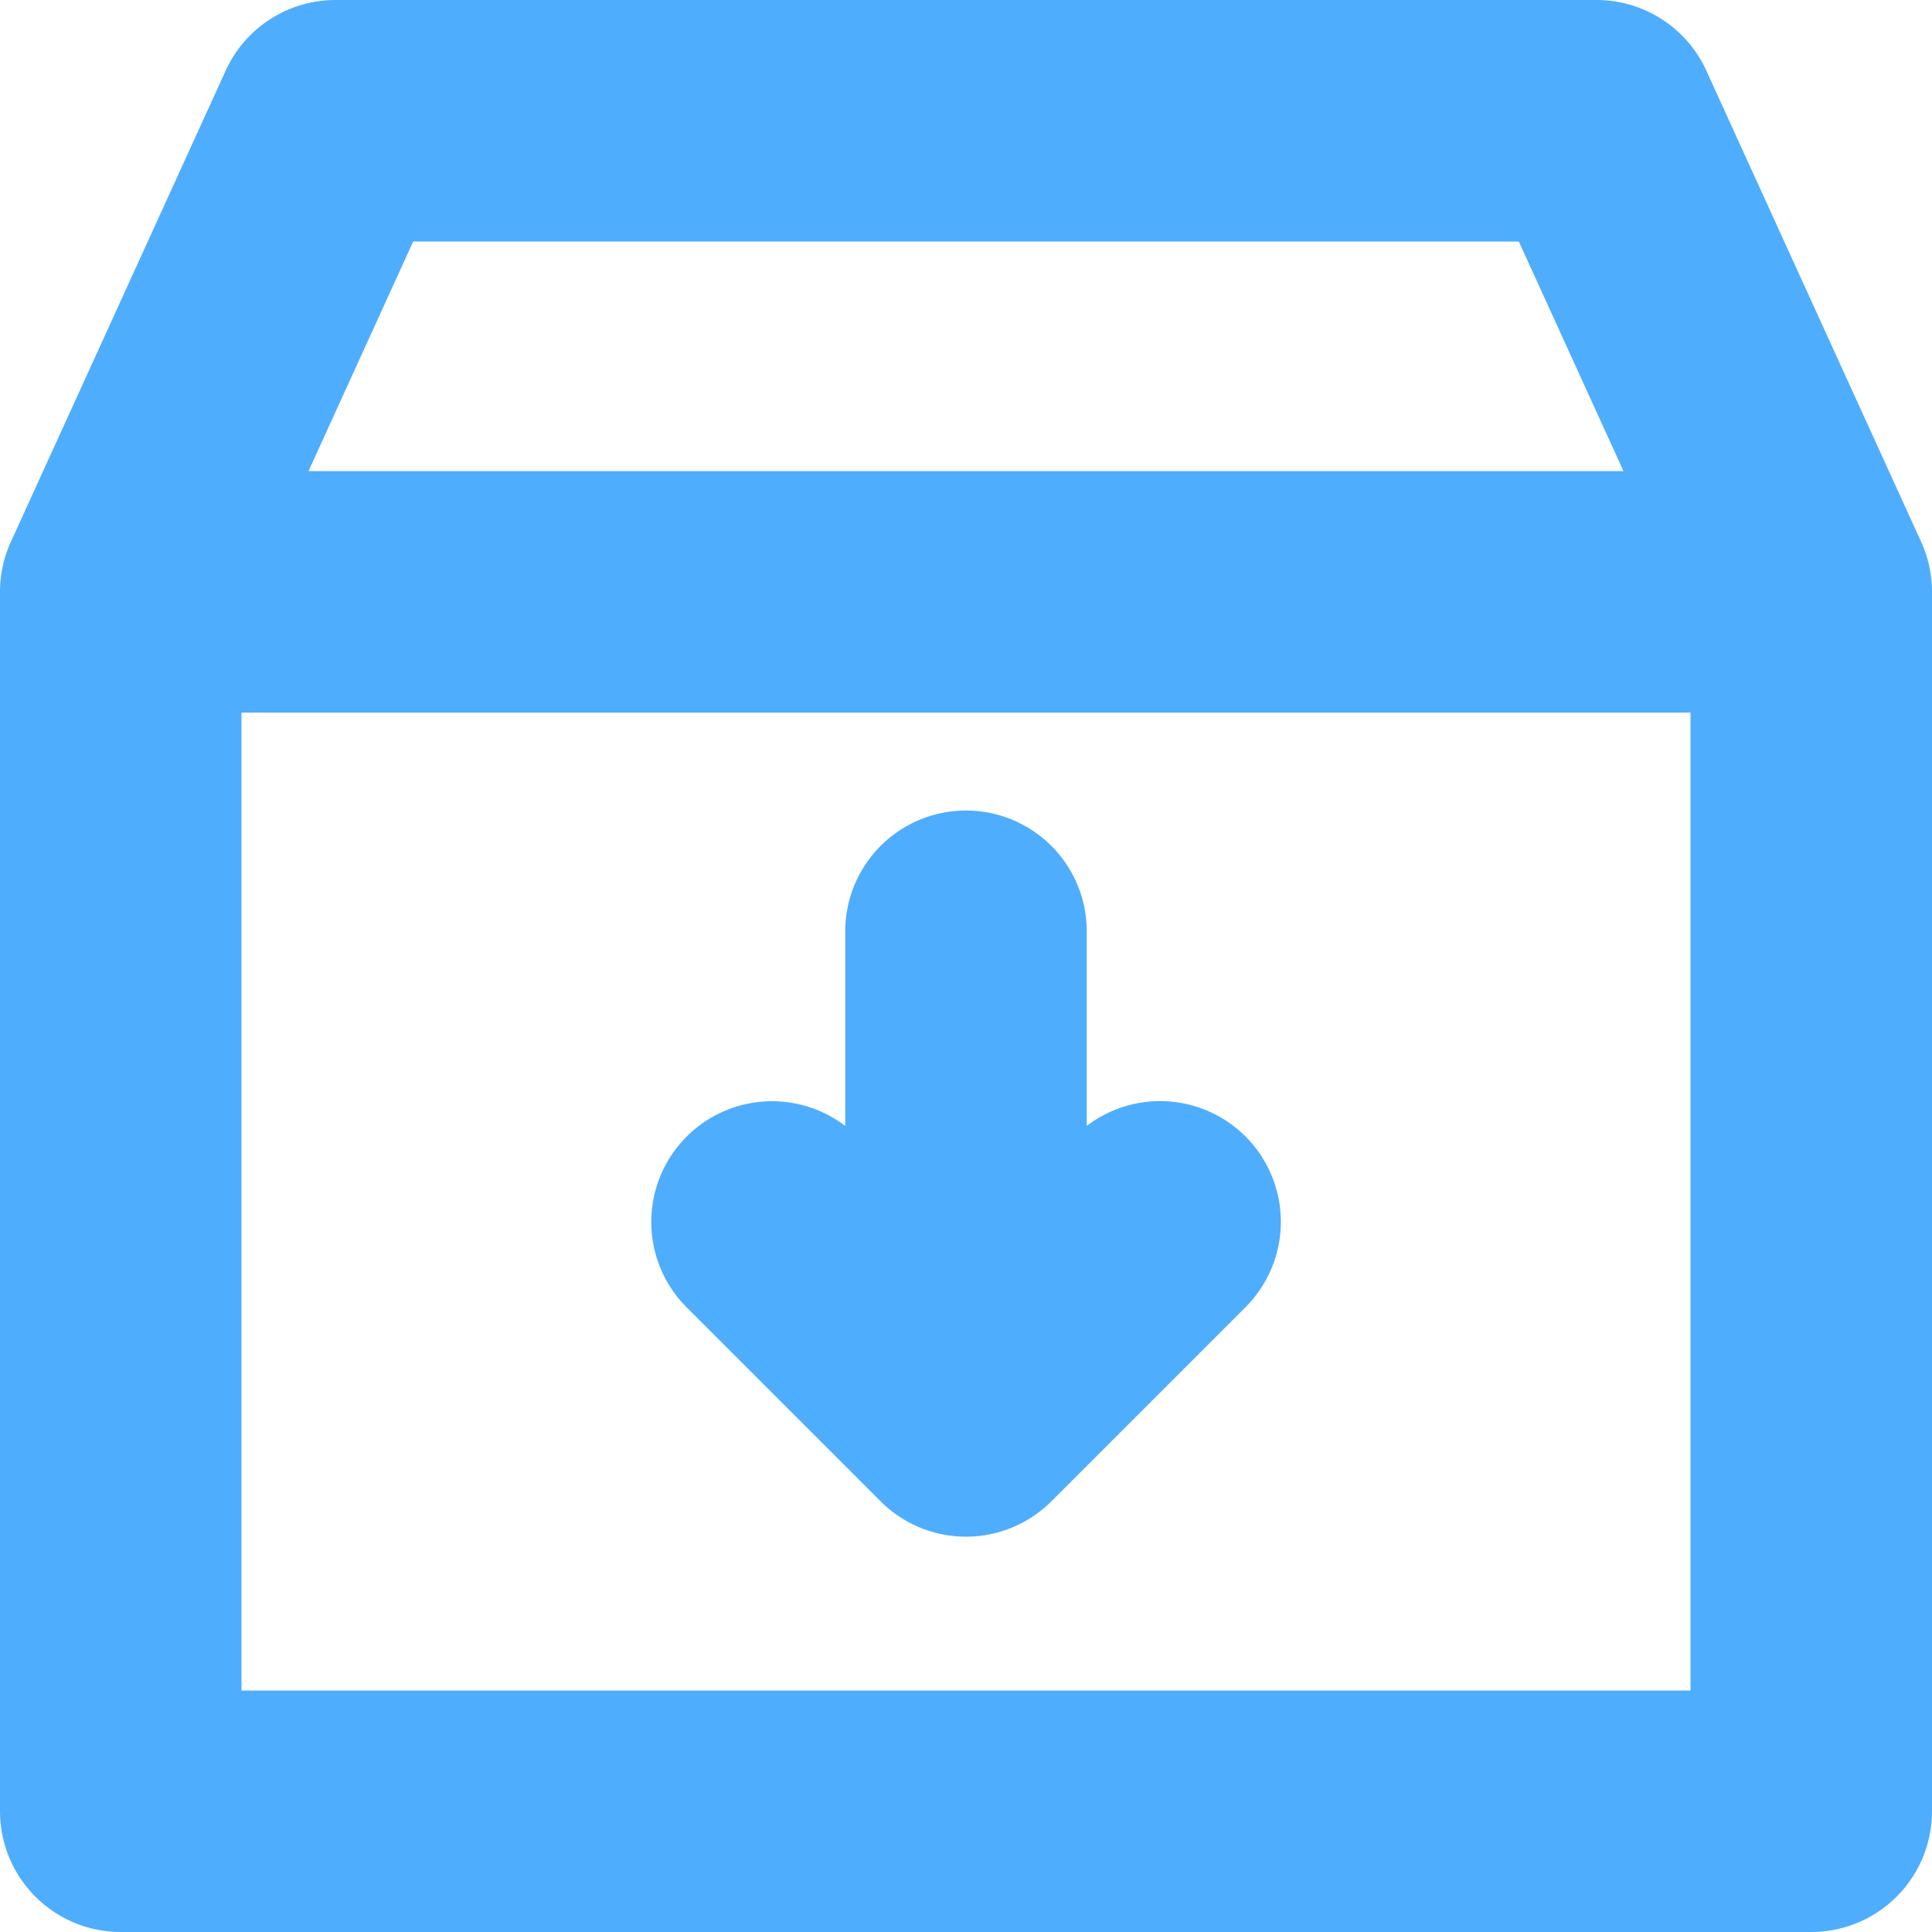 <svg id="Layer_1" height="512" viewBox="0 0 512 512" width="512" xmlns="http://www.w3.org/2000/svg" xmlns:xlink="http://www.w3.org/1999/xlink" data-name="Layer 1"><linearGradient id="linear-gradient" gradientUnits="userSpaceOnUse" x1="256" x2="256" y2="512"> <stop offset="1" stop-color="#4fadfe"/></linearGradient><path d="m509.117 143.579-56.917-124.852a32 32 0 0 0 -29.118-18.727h-334.164a32 32 0 0 0 -29.118 18.727l-56.917 124.852a31.993 31.993 0 0 0 -2.883 13.274v323.147a32 32 0 0 0 32 32h448a32 32 0 0 0 32-32v-323.147a31.993 31.993 0 0 0 -2.883-13.274zm-399.617-79.579h293l27.741 60.853h-348.484zm-45.5 384v-259.147h384v259.147zm266.065-146.829a32 32 0 0 1 0 45.255l-51.438 51.438a32 32 0 0 1 -45.254 0l-51.438-51.438a32 32 0 0 1 42.065-48.039v-51.587a32 32 0 0 1 64 0v51.586a32 32 0 0 1 42.065 2.785z" fill="url(#linear-gradient)"/></svg>